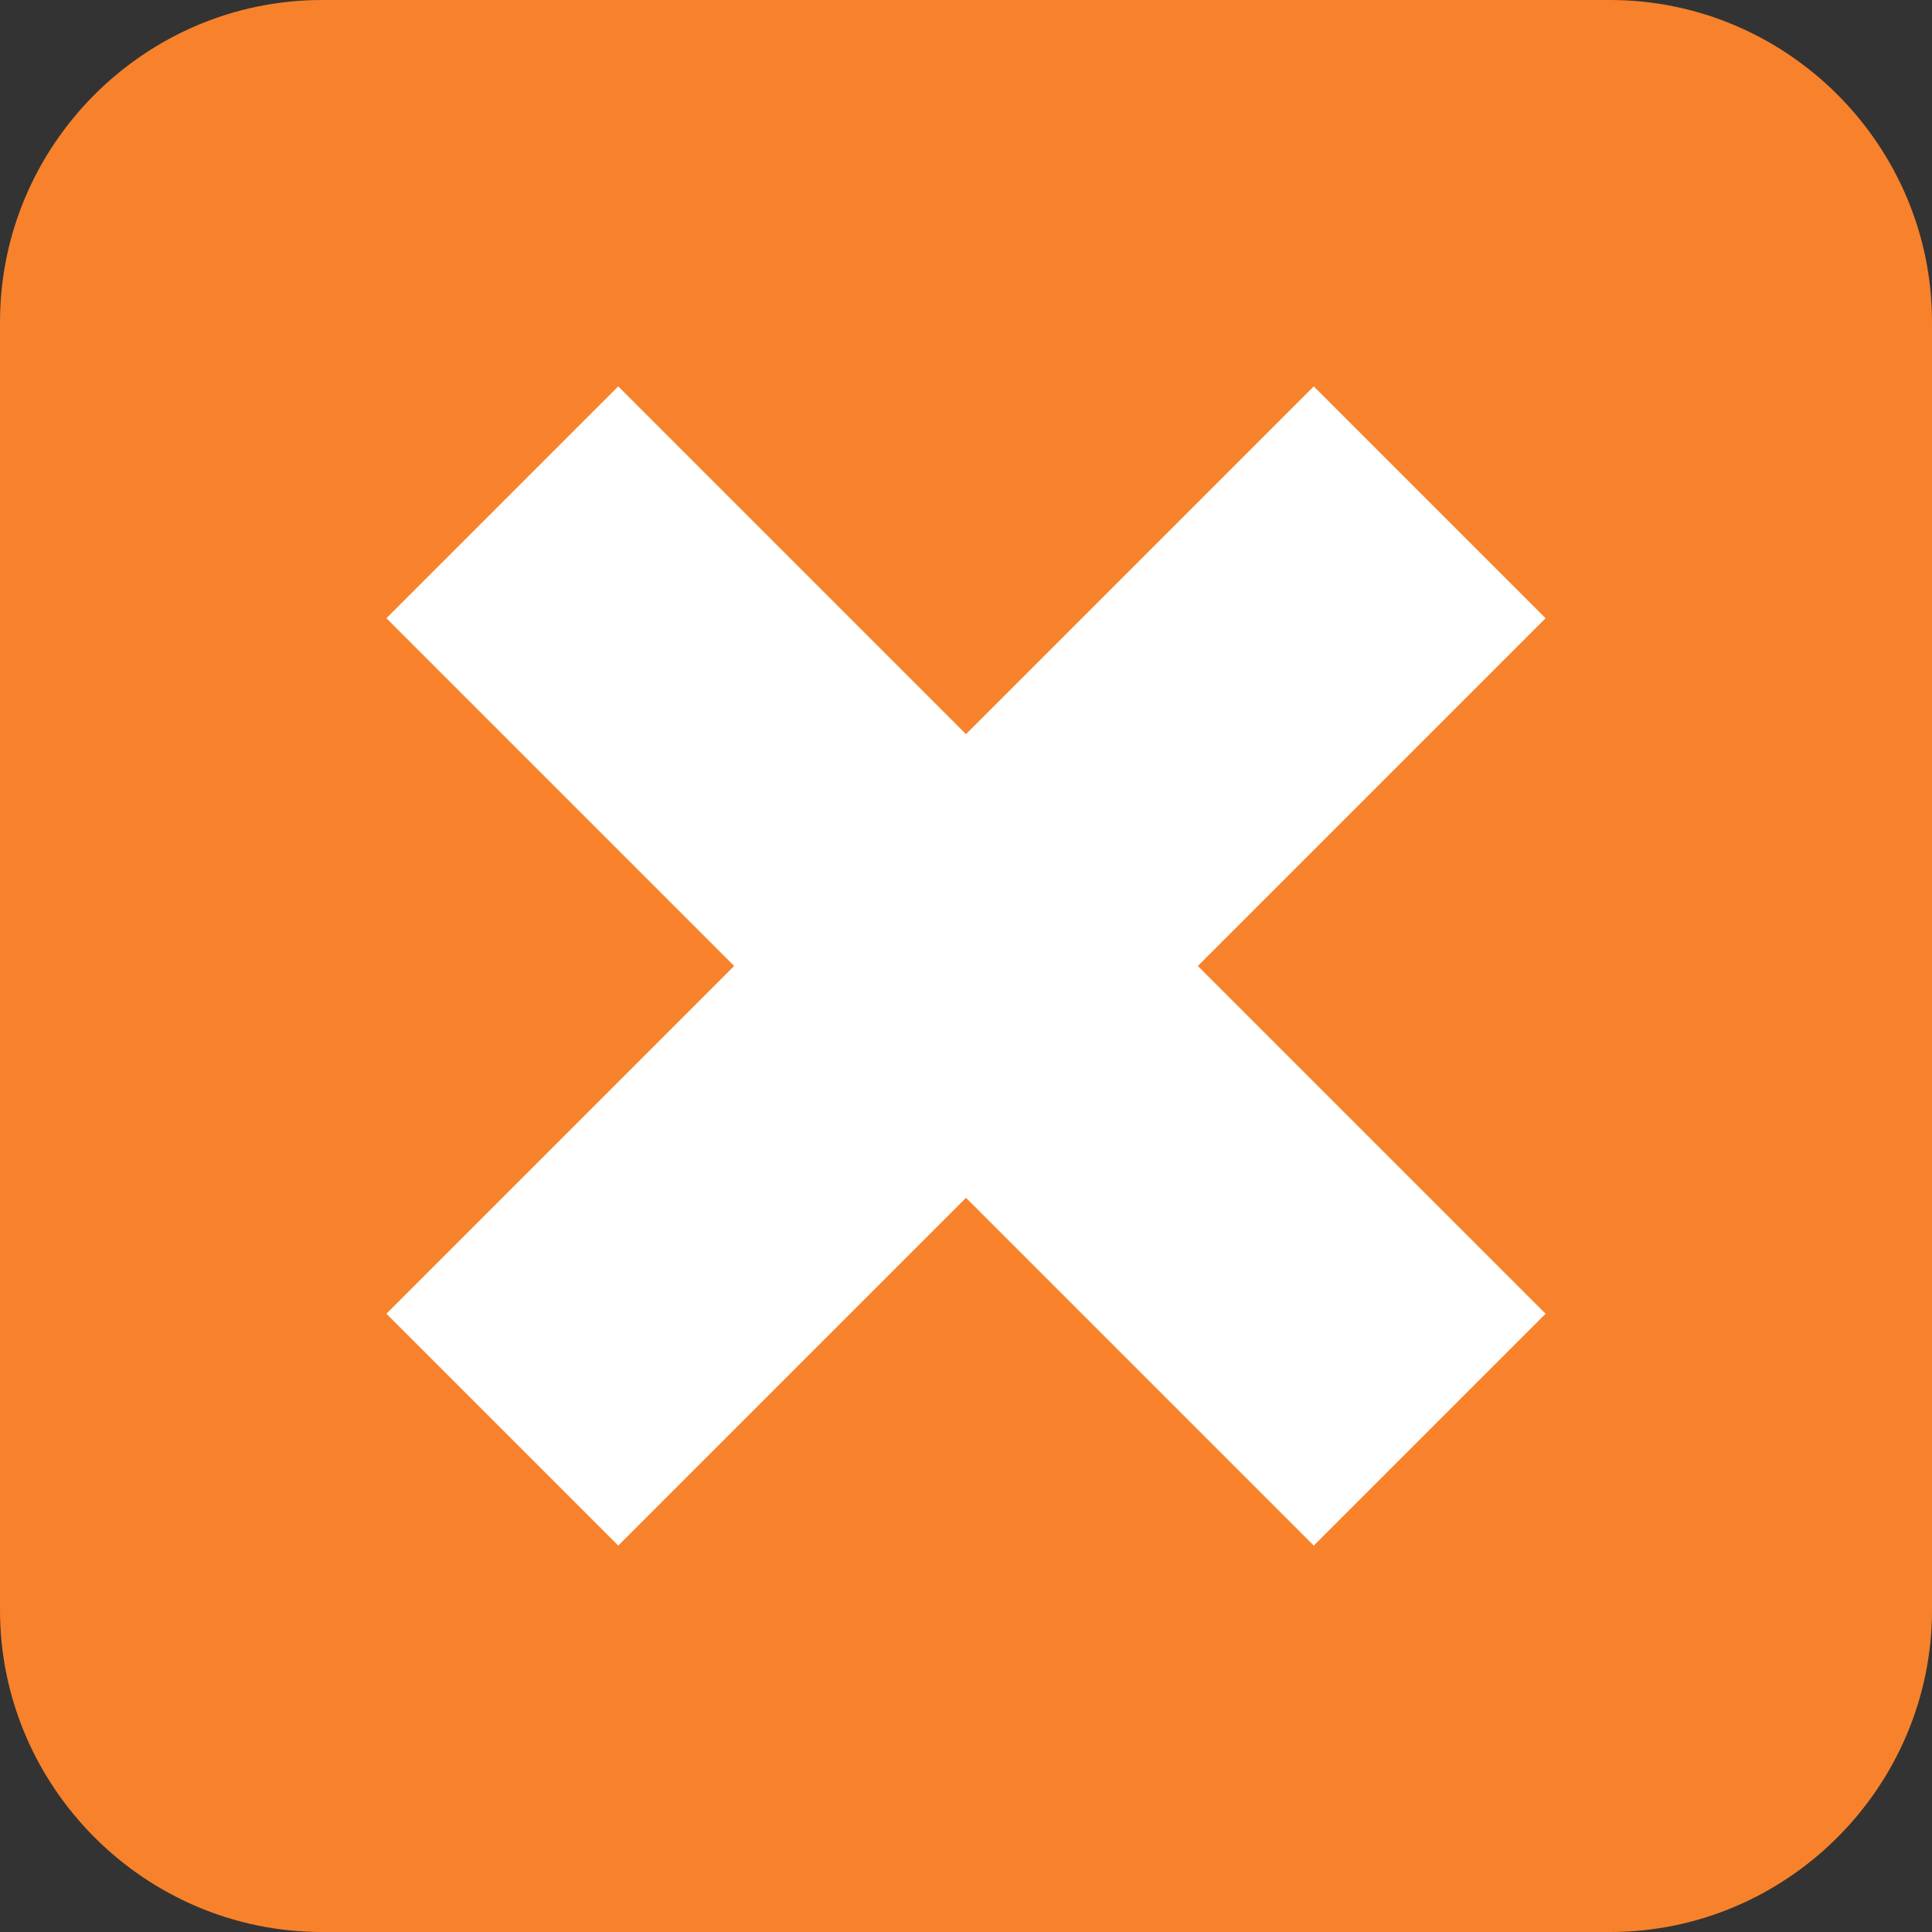 <svg width="30" height="30" viewBox="0 0 30 30" fill="none" xmlns="http://www.w3.org/2000/svg">
<rect x="0" y="0" width="30" height="30" fill="#333333" stroke="none"/>
<path d="M30 25C30 27.75 27.75 30 25 30H5C2.25 30 0 27.75 0 25V5C0 2.25 2.25 0 5 0H25C27.75 0 30 2.25 30 5V25Z" fill="#F7822B"/>
<path d="M24 9.6L20.4 6L15 11.4L9.6 6L6 9.6L11.4 15L6 20.4L9.6 24L15 18.6L20.4 24L24 20.4L18.6 15L24 9.6Z" fill="white"/>
</svg>
